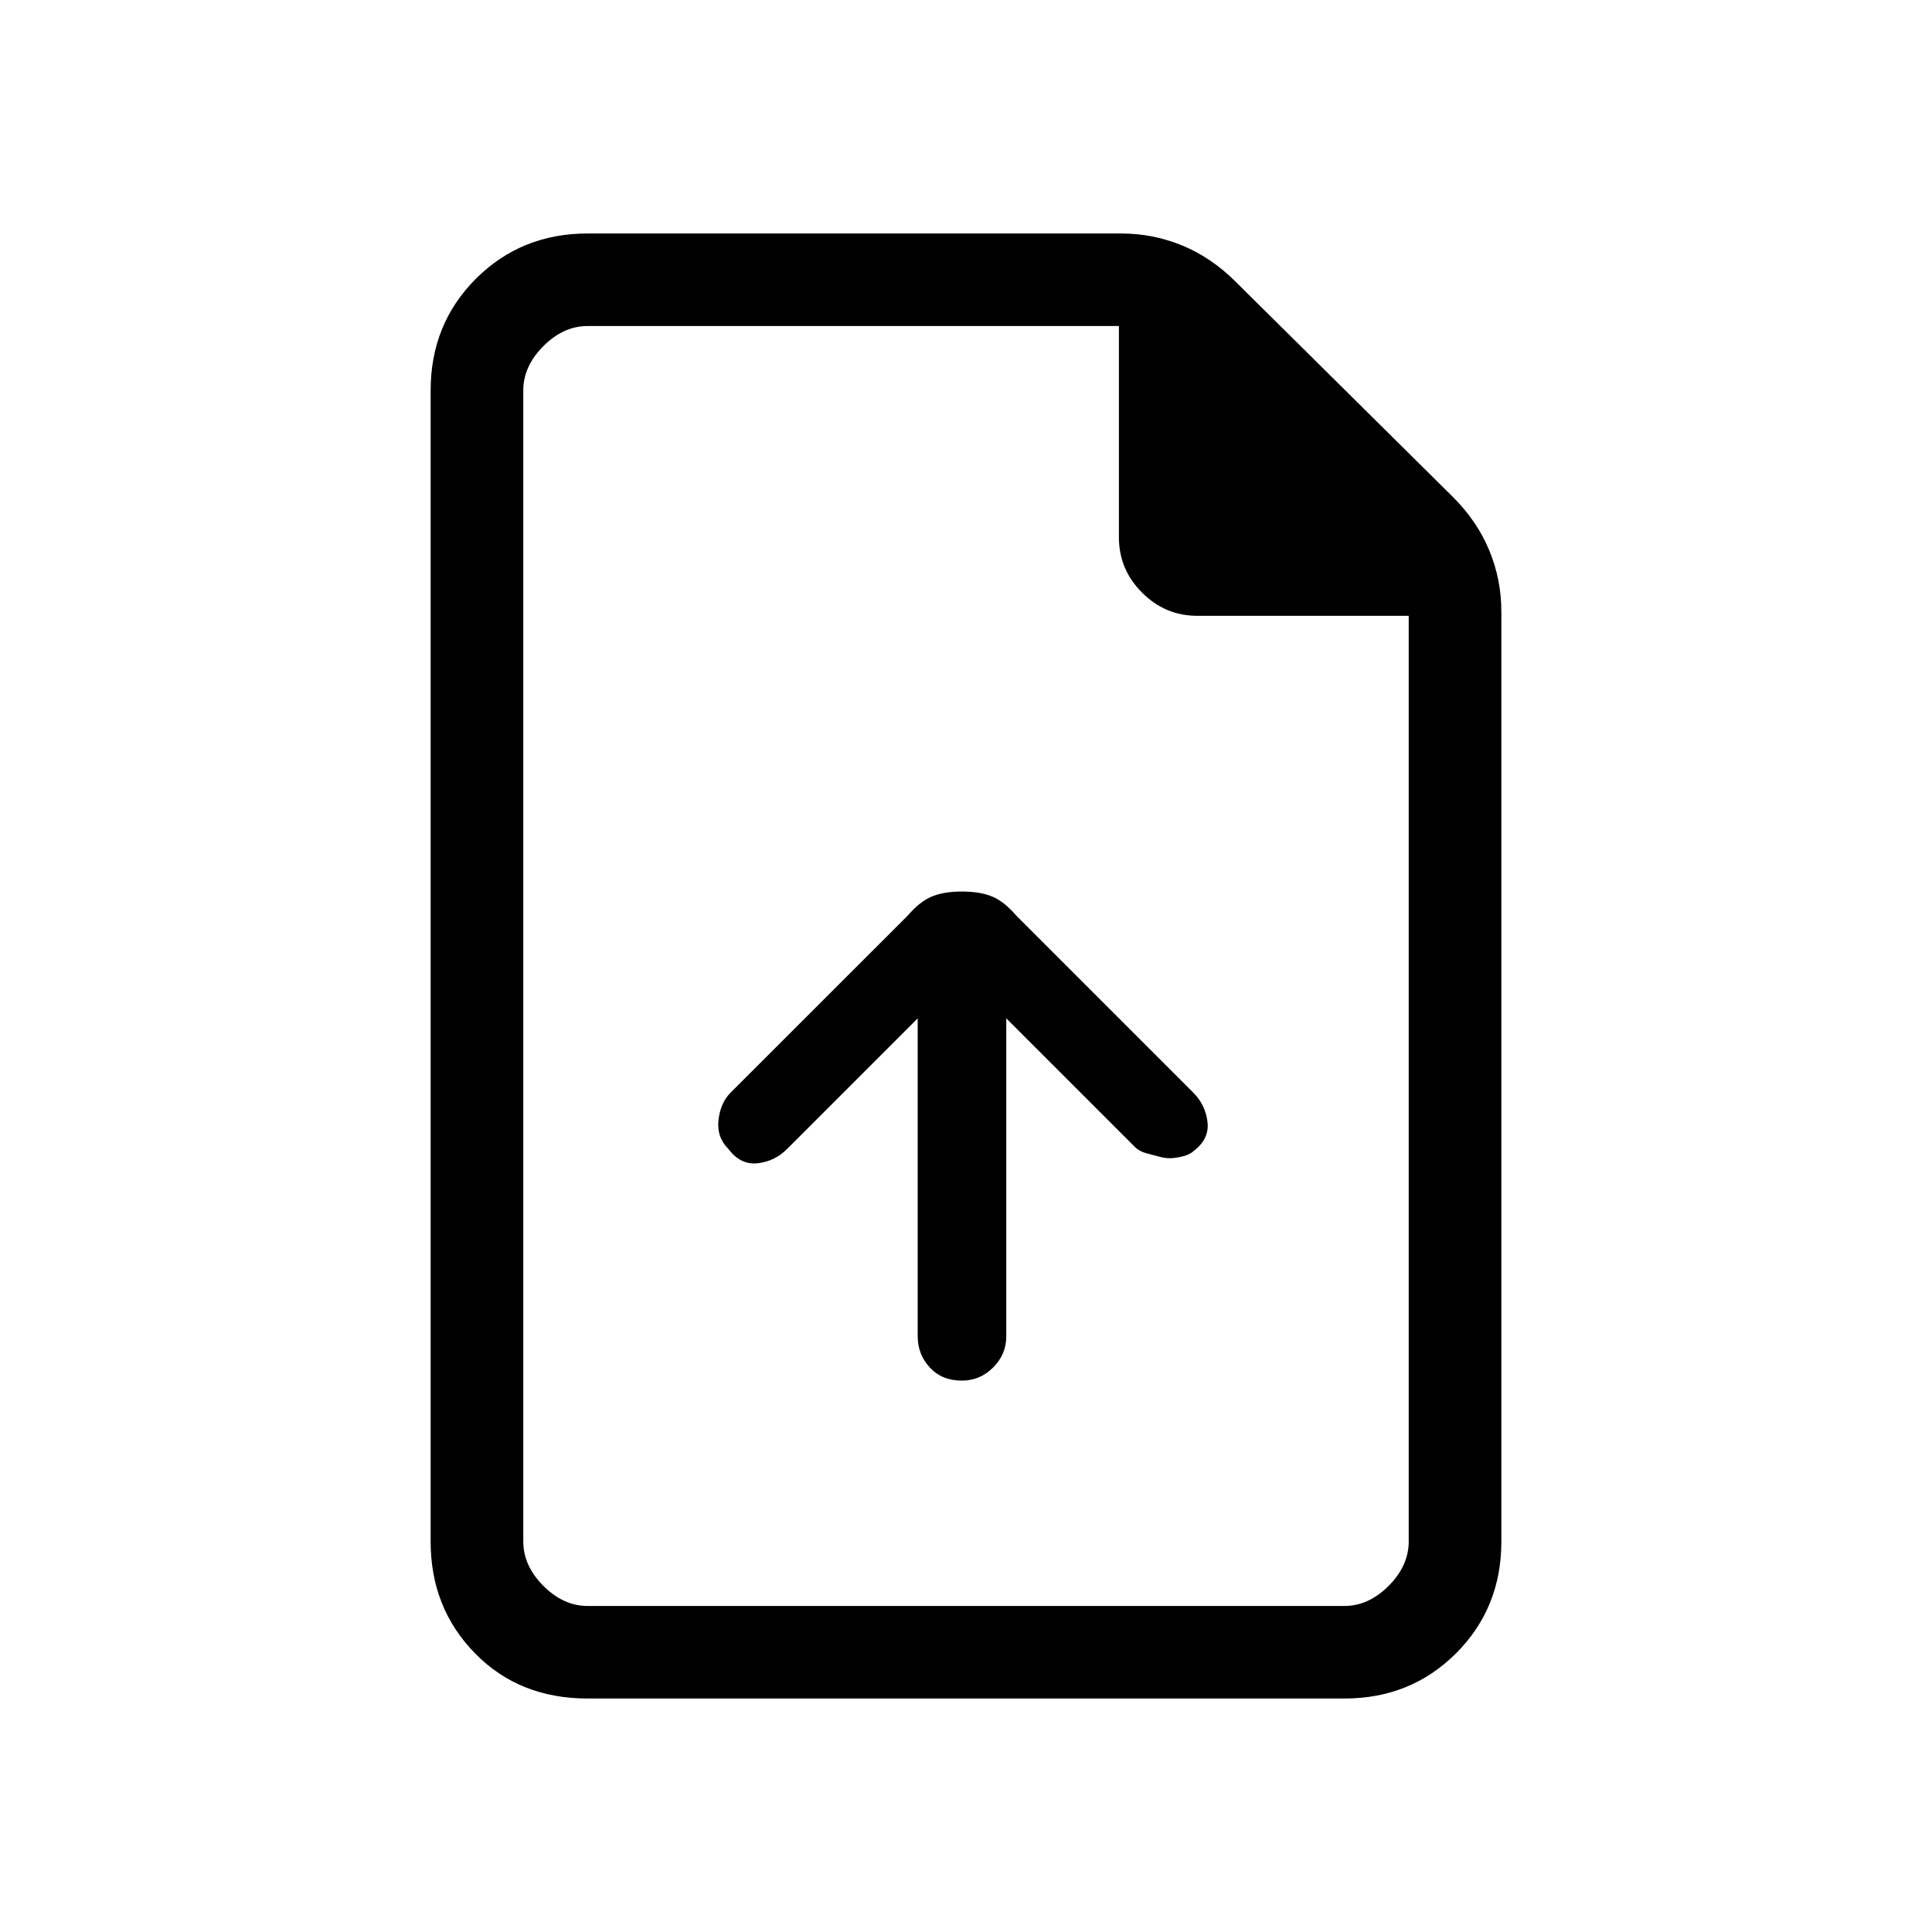 <svg xmlns="http://www.w3.org/2000/svg" height="20" width="20"><path d="M9.5 10.542v3.291q0 .188.125.323.125.136.333.136.188 0 .323-.136.136-.135.136-.323v-3.291l1.333 1.333q.042.042.115.063l.156.041q.083.021.187 0t.146-.062q.167-.125.146-.302-.021-.177-.146-.303l-1.833-1.833q-.125-.146-.25-.198-.125-.052-.313-.052-.187 0-.312.052t-.25.198l-1.834 1.833q-.104.105-.124.282-.021.177.104.302.125.166.302.146.177-.021.302-.146Zm-3.417 7.041q-.708 0-1.166-.468-.459-.469-.459-1.157V4.042q0-.688.469-1.157.469-.468 1.156-.468h5.521q.334 0 .636.125t.552.375l2.25 2.229q.25.25.375.552.125.302.125.635v9.625q0 .688-.469 1.157-.469.468-1.156.468Zm5.5-12.021V3.375h-5.5q-.25 0-.458.208-.208.209-.208.459v11.916q0 .25.208.459.208.208.458.208h7.834q.25 0 .458-.208.208-.209.208-.459V6.375h-2.187q-.334 0-.573-.24-.24-.239-.24-.573ZM5.417 3.375v3-3 13.25-13.25Z"/></svg>